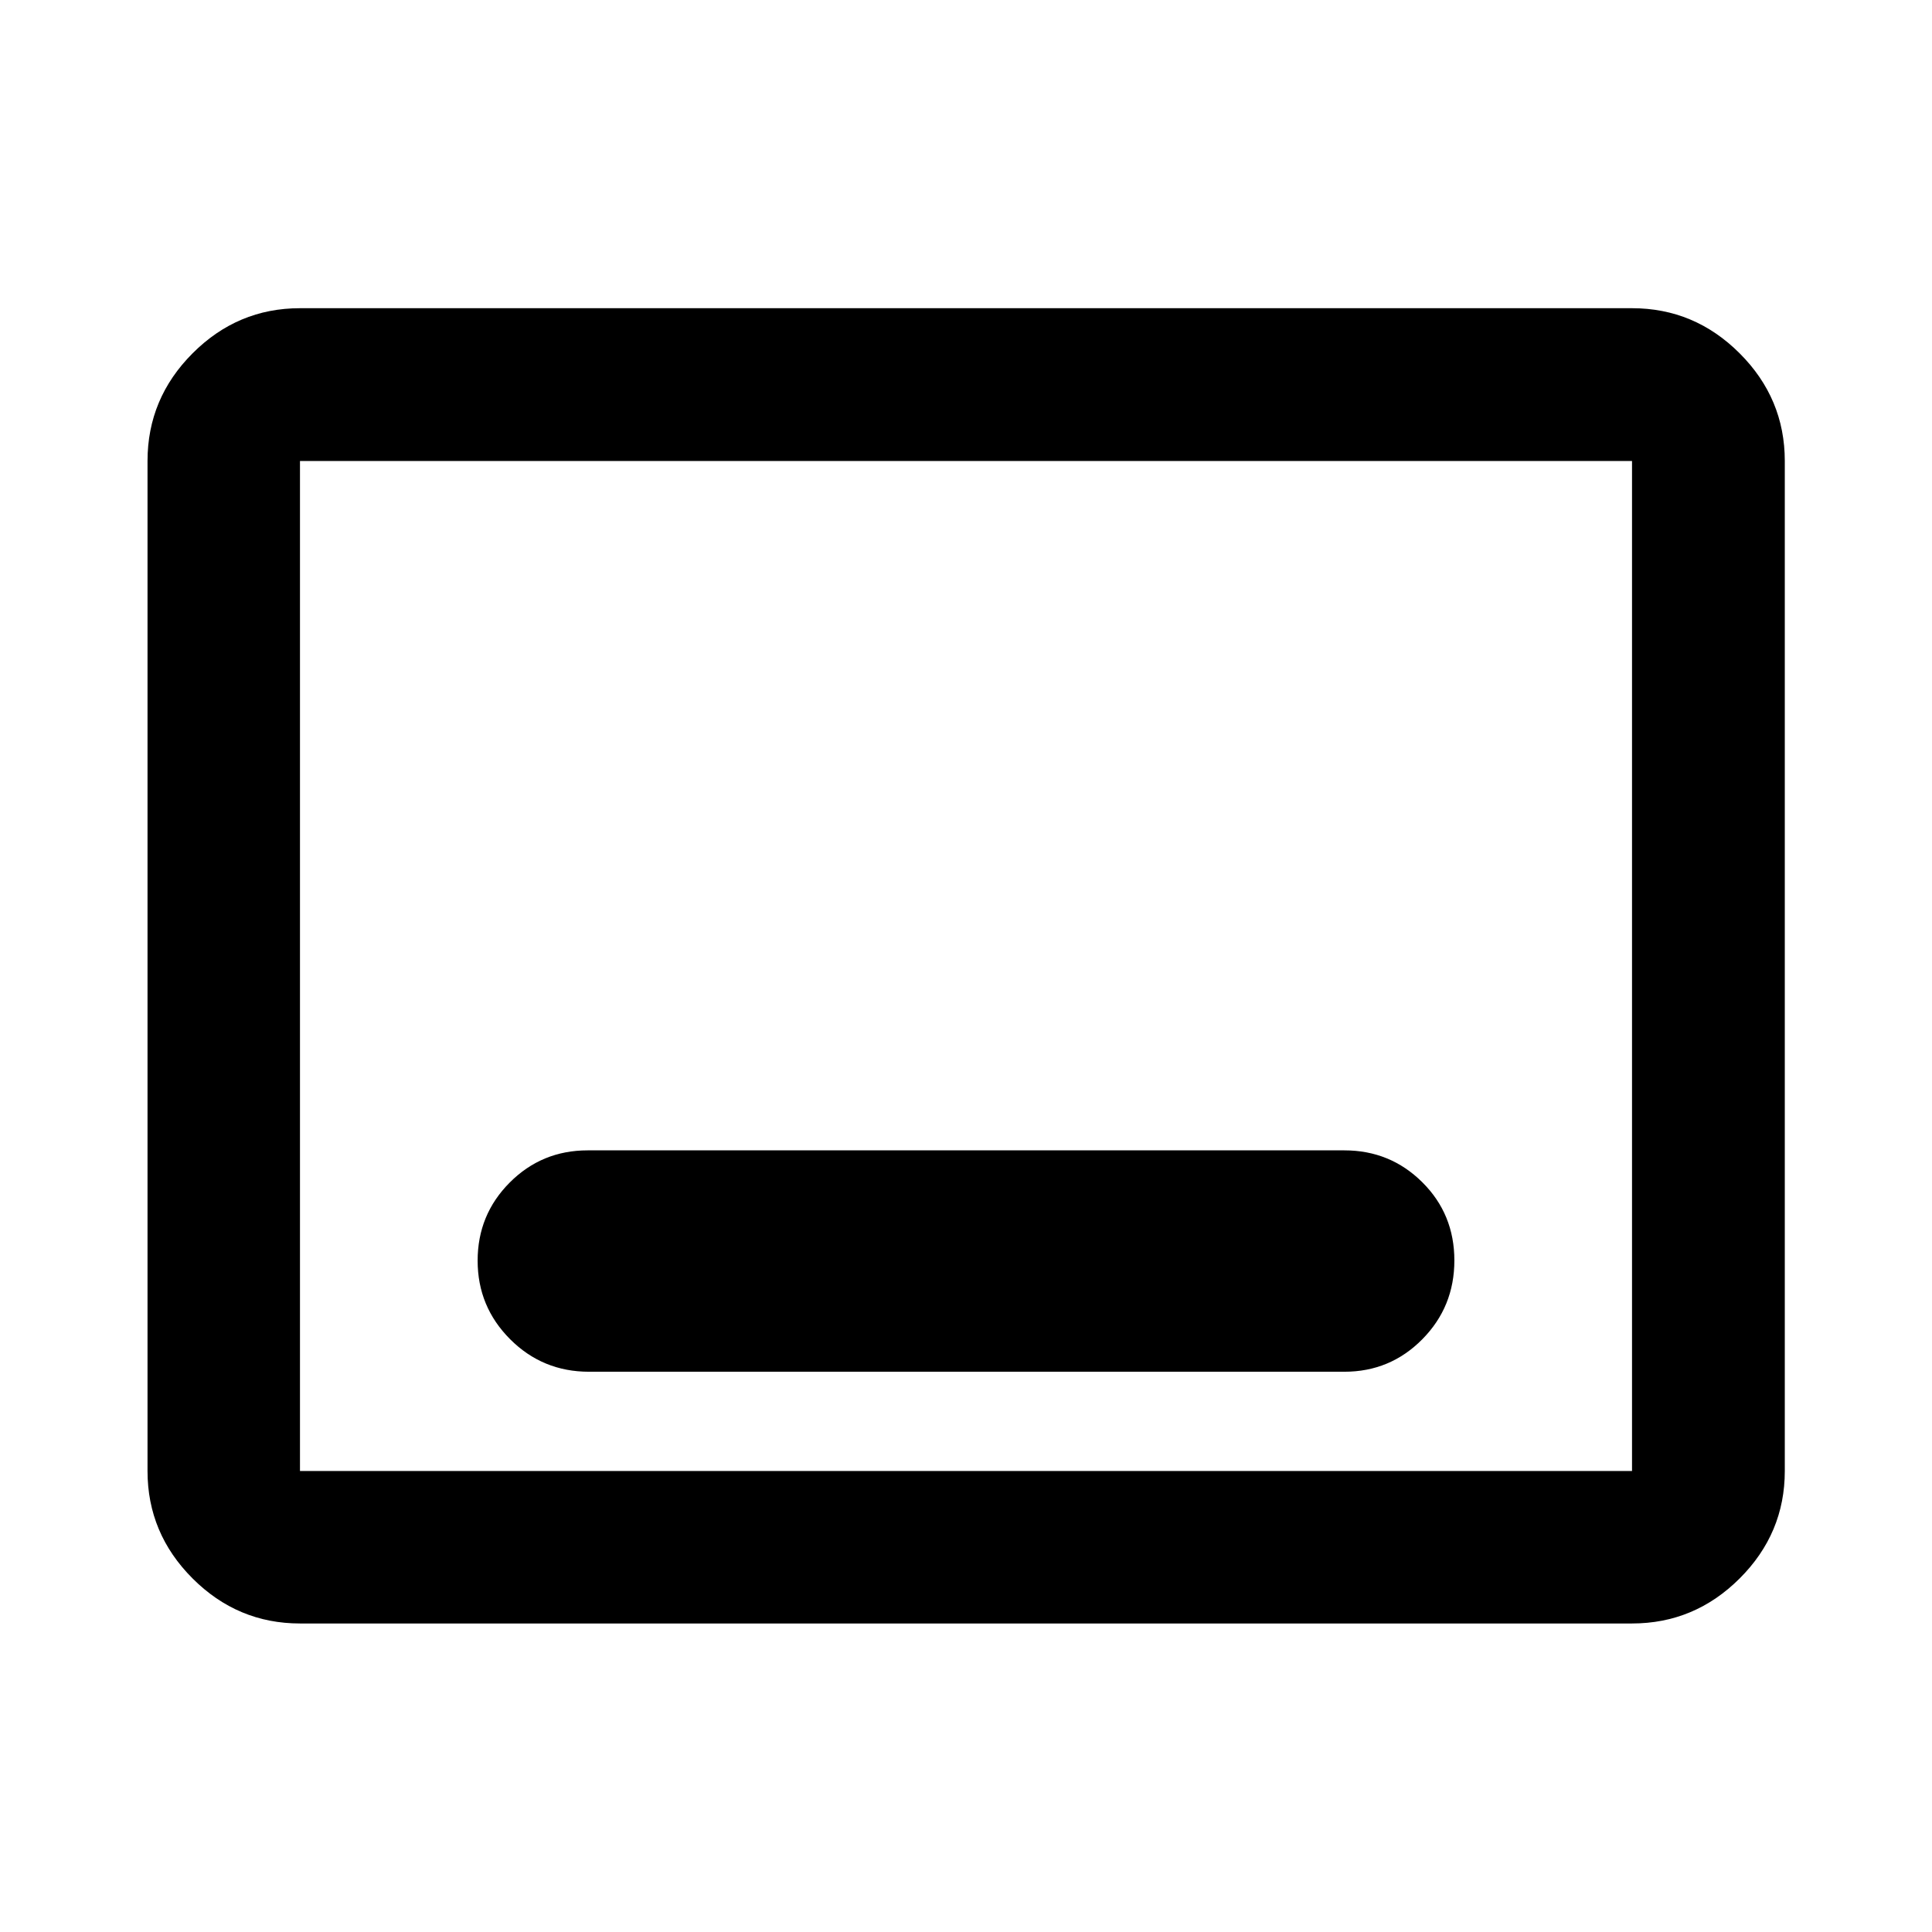 <svg xmlns="http://www.w3.org/2000/svg" height="40" viewBox="0 -960 960 960" width="40"><path d="M149.058-153.304q-30.994 0-53.374-22.38-22.38-22.38-22.38-53.374v-501.884q0-31.06 22.38-53.486 22.38-22.427 53.374-22.427h661.884q31.06 0 53.486 22.427 22.427 22.426 22.427 53.486v501.884q0 30.994-22.427 53.374-22.426 22.38-53.486 22.38H149.058Zm0-75.754h661.884v-501.884H149.058v501.884Zm0 0v-501.884 501.884Zm143.608-49.333H668q22.778 0 38.722-16.128 15.945-16.127 15.945-39.166 0-23.039-15.945-38.873-15.944-15.833-38.722-15.833H292q-22.778 0-38.722 15.99-15.945 15.99-15.945 38.833 0 22.844 16.139 39.01 16.139 16.167 39.194 16.167Z"/></svg>